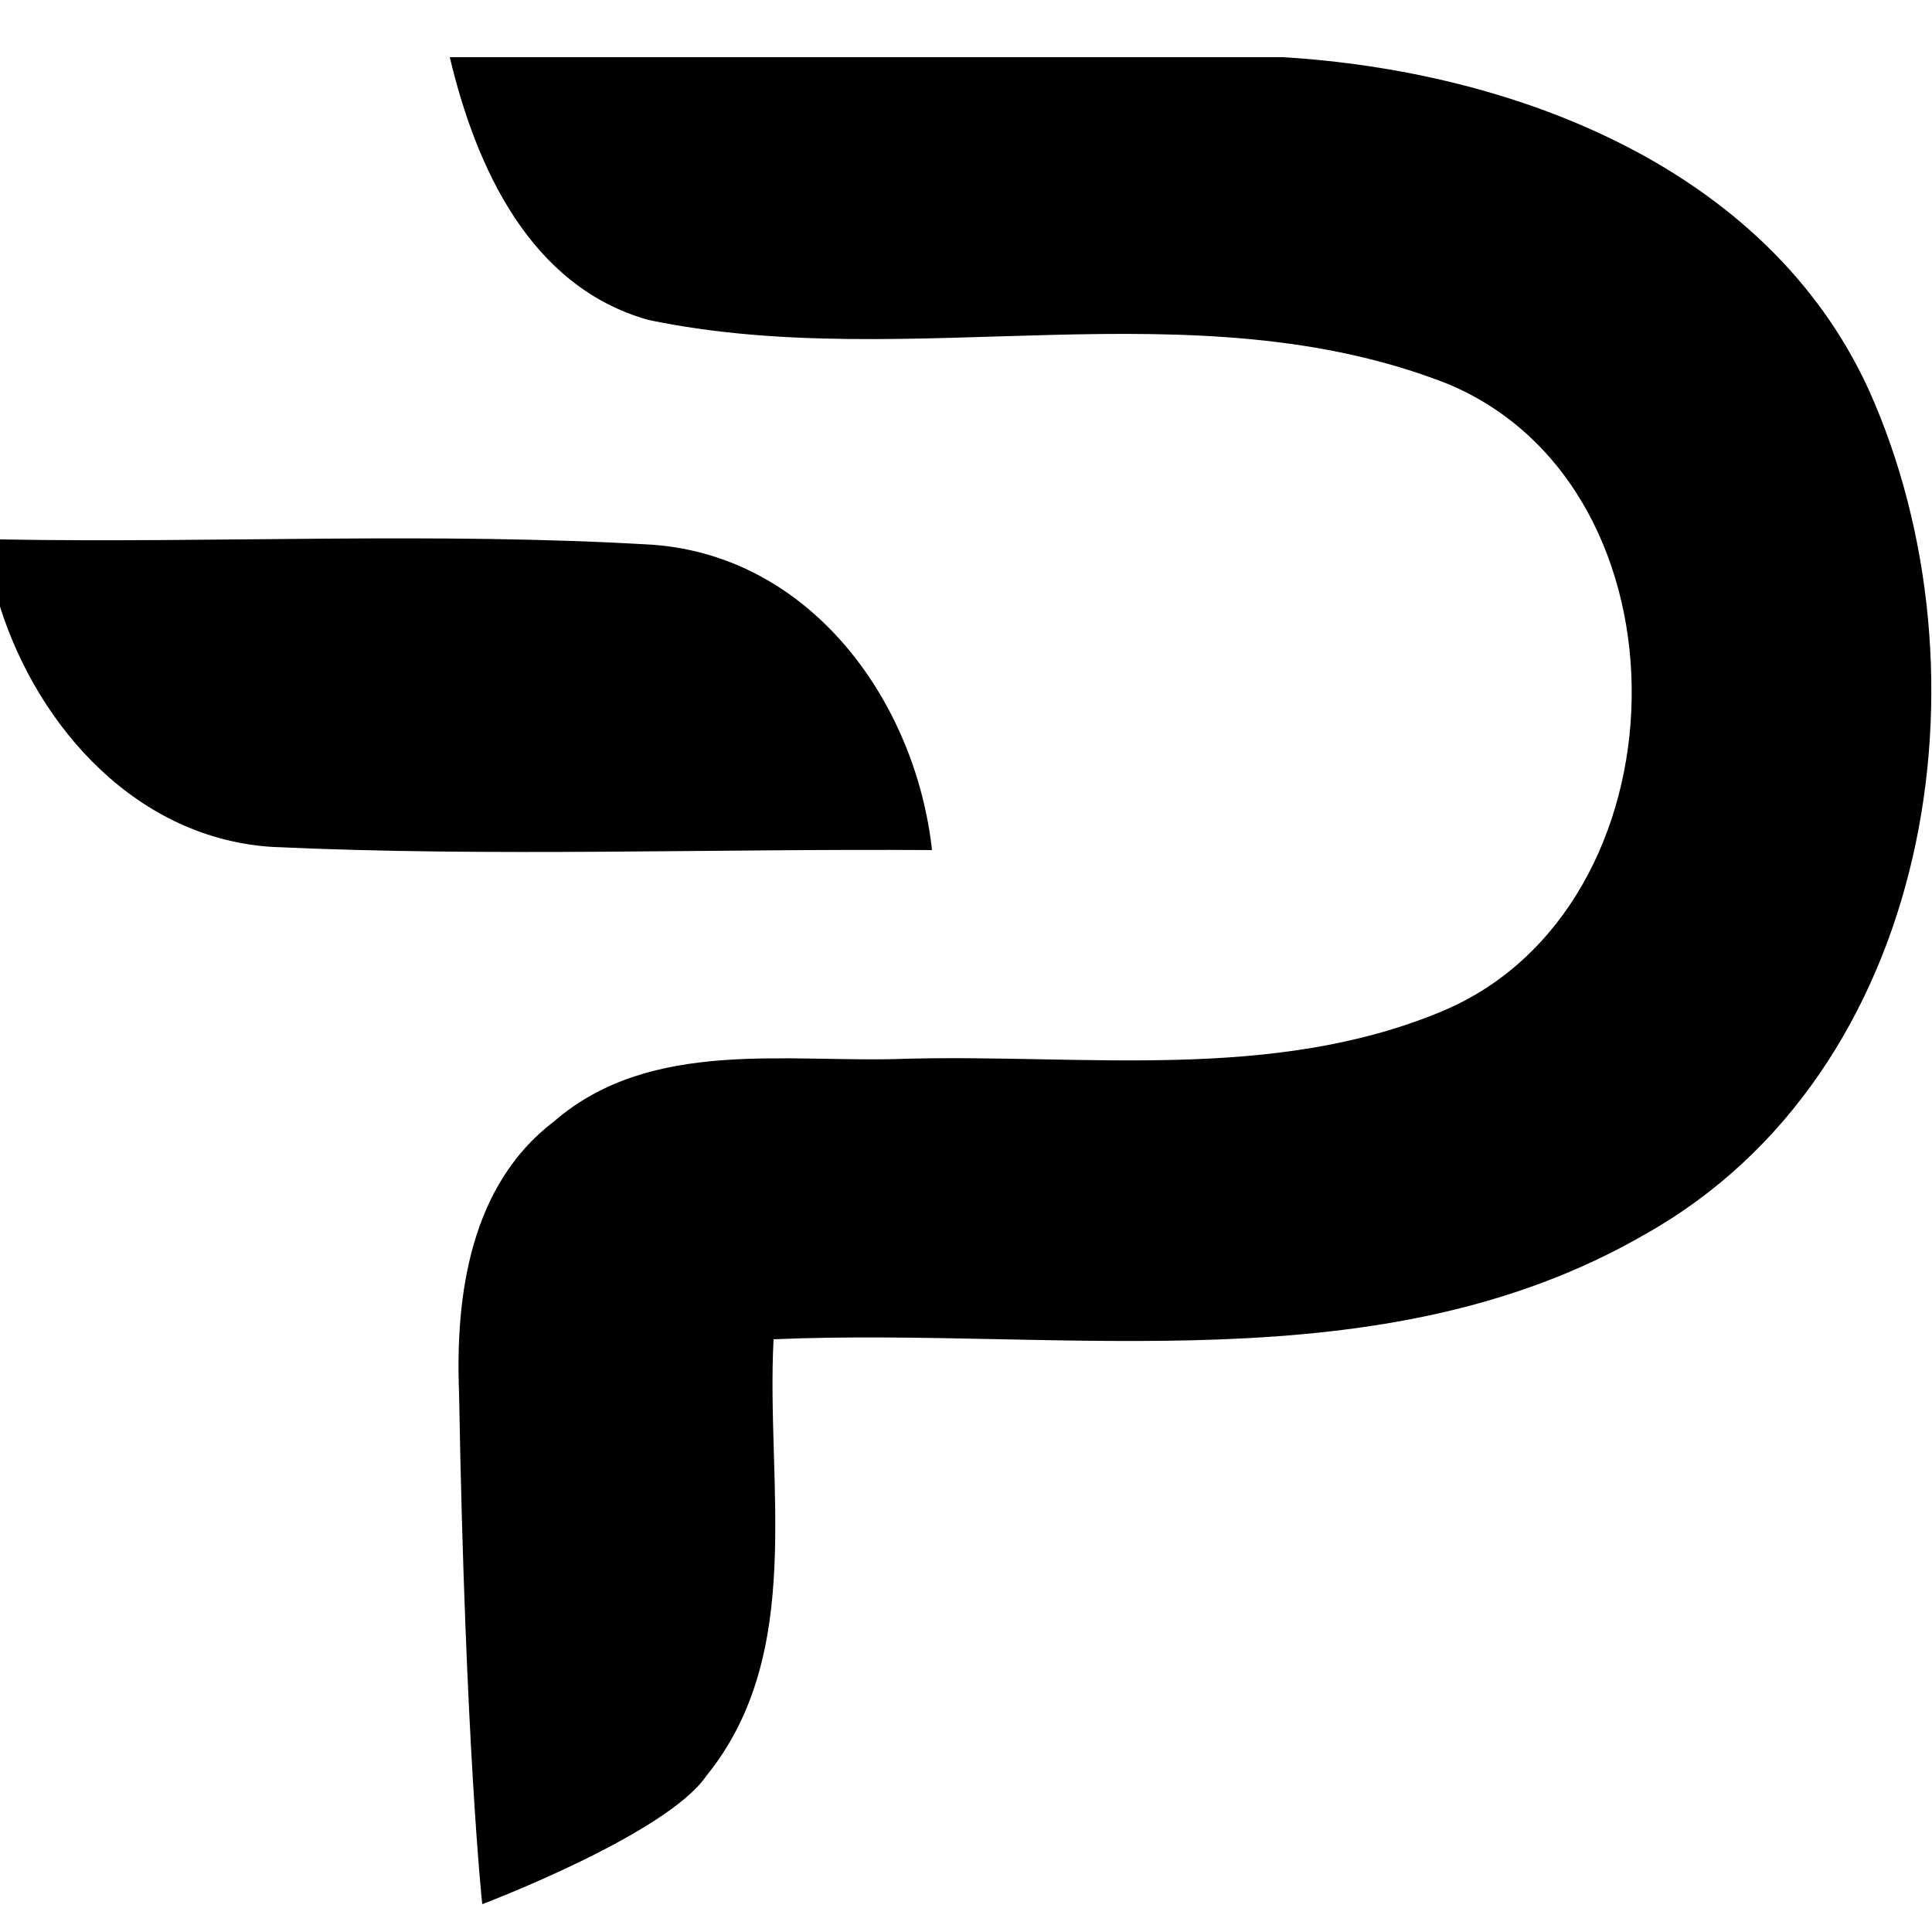 <?xml version="1.0" encoding="utf-8"?>
<!-- Generator: Adobe Illustrator 22.1.0, SVG Export Plug-In . SVG Version: 6.00 Build 0)  -->
<svg version="1.1" id="Layer_1" xmlns="http://www.w3.org/2000/svg" xmlns:xlink="http://www.w3.org/1999/xlink" x="0px" y="0px"
	 viewBox="0 0 250 250" style="enable-background:new 0 0 250 250;" xml:space="preserve">
<g transform="translate(0-50)">
	<path d="M58.2,57.4h107.8c29.8,1.8,62.6,14.2,75.8,43c16.5,36.7,8.3,88.4-28.9,109.3c-34.2,19.8-75.2,12-112.8,13.6
		c-1,18.8,4.2,40.6-8.7,56.5c-5.2,7.6-29,16.6-29,16.6s-2.2-20.4-3-66.2c-0.5-12.7,1.5-26.9,12.3-35.1c12.6-10.9,30.4-7.5,45.6-8.1
		c23.1-0.6,47.3,3,69.2-6.1c32.1-13.3,33.3-67.6,0.9-81.2c-33-13-69.5-1.2-103.5-8.3C68.6,87.1,61.6,71.7,58.2,57.4z"/>
	<path d="M0,119.8c28.2,0.5,56.4-1,84.6,0.7c20.5,1.6,33.9,20.4,36,39.5c-28.4-0.2-56.8,0.9-85.2-0.4C17.9,158.6,5,144.3,0,128.5
		V119.8z"/>
</g>
</svg>
